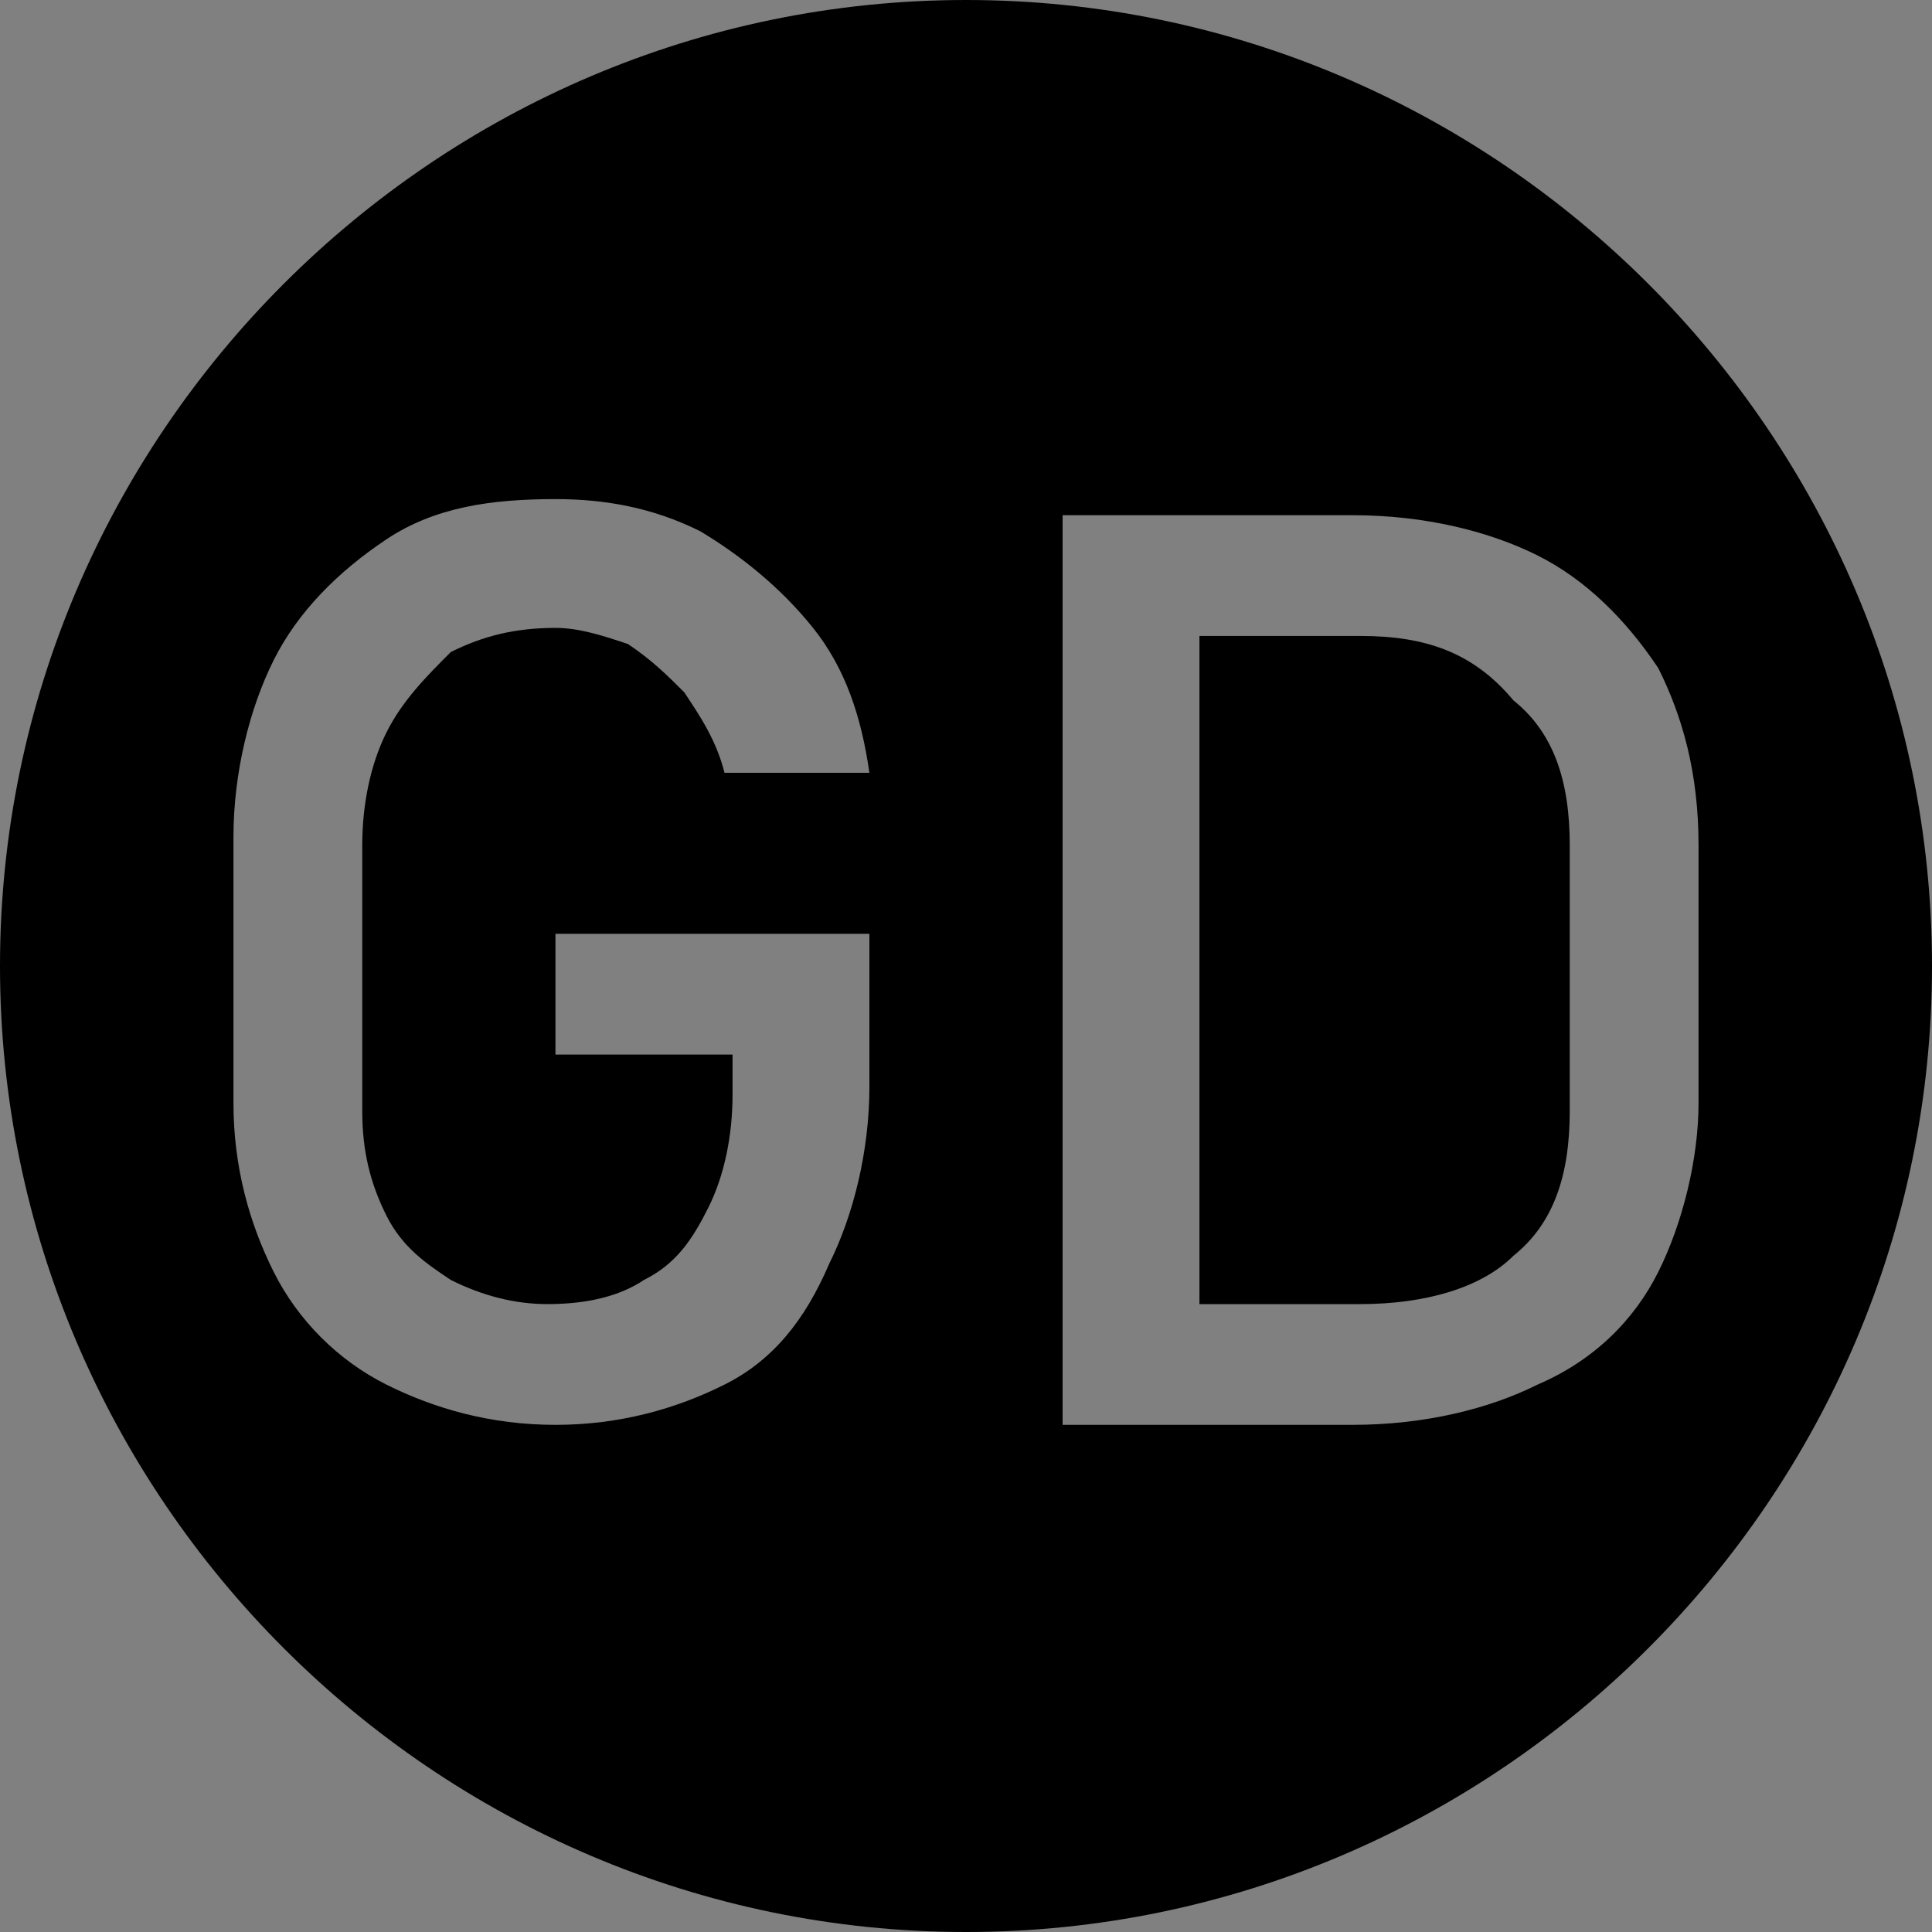 <?xml version="1.0" encoding="utf-8"?>
<!-- Generator: Adobe Illustrator 27.2.0, SVG Export Plug-In . SVG Version: 6.00 Build 0)  -->
<svg version="1.1" id="Ebene_1" xmlns="http://www.w3.org/2000/svg" xmlns:xlink="http://www.w3.org/1999/xlink" x="0px" y="0px"
	 viewBox="0 0 24 24" style="enable-background:new 0 0 24 24;" xml:space="preserve">
<rect x="0" y="0" width="24" height="24" fill="#808080" stroke="none"/>
<style type="text/css">
	.st0{fill:#FFFFFF;}
</style>
<g>
	<g>
		<path class="st0" d="M10.8-17.4v2.5c0,1.1-0.2,2-0.6,2.8s-1,1.4-1.7,1.9S6.8-9.6,5.8-9.6c-1,0-1.9-0.2-2.6-0.6s-1.3-1-1.8-1.8
			s-0.6-1.6-0.6-2.6v-4.2c0-1.1,0.2-2,0.6-2.8s1-1.4,1.7-1.9s1.6-0.7,2.6-0.7c0.8,0,1.6,0.2,2.3,0.5s1.3,0.8,1.7,1.5
			s0.8,1.4,0.9,2.2H8.5c-0.1-0.5-0.3-0.9-0.6-1.2s-0.6-0.6-1-0.8s-0.8-0.3-1.2-0.3c-0.6,0-1.1,0.1-1.5,0.4s-0.8,0.7-1,1.2
			s-0.4,1.1-0.4,1.8v4.2c0,0.6,0.1,1.1,0.4,1.6s0.6,0.8,1,1.1s1,0.4,1.6,0.4c0.6,0,1.1-0.1,1.5-0.4s0.8-0.6,1-1.1s0.4-1.1,0.4-1.8
			v-0.6H5.8v-1.9H10.8z"/>
		<path class="st0" d="M14-24h2v14.2h-2V-24z M15.3-11.7h3.2c1,0,1.9-0.3,2.4-0.8s0.9-1.3,0.9-2.3V-19c0-1-0.3-1.8-0.9-2.3
			s-1.4-0.8-2.4-0.8h-3.2V-24h3.2c1.1,0,2.1,0.2,2.9,0.6c0.8,0.4,1.4,1,1.8,1.7c0.4,0.8,0.6,1.7,0.6,2.8v4c0,1.1-0.2,2-0.6,2.8
			c-0.4,0.8-1,1.3-1.9,1.7c-0.8,0.4-1.8,0.6-2.9,0.6h-3.1V-11.7z"/>
	</g>
</g>
<g>
	<path d="M16.9,7.9h-2v8.3h2c0.8,0,1.5-0.2,1.9-0.6c0.5-0.4,0.7-1,0.7-1.8v-3.3c0-0.8-0.2-1.4-0.7-1.8C18.3,8.1,17.7,7.9,16.9,7.9z"
		/>
	<path d="M12,0C5.4,0,0,5.4,0,12s5.4,12,12,12s12-5.4,12-12S18.6,0,12,0z M10.8,13.5c0,0.8-0.2,1.6-0.5,2.2C10,16.4,9.6,16.9,9,17.2
		s-1.3,0.5-2.1,0.5c-0.8,0-1.5-0.2-2.1-0.5c-0.6-0.3-1.1-0.8-1.4-1.4c-0.3-0.6-0.5-1.3-0.5-2.1v-3.3c0-0.8,0.2-1.6,0.5-2.2
		c0.3-0.6,0.8-1.1,1.4-1.5s1.3-0.5,2.1-0.5c0.6,0,1.2,0.1,1.8,0.4c0.5,0.3,1,0.7,1.4,1.2c0.4,0.5,0.6,1.1,0.7,1.8H9
		c-0.1-0.4-0.3-0.7-0.5-1C8.3,8.4,8.1,8.2,7.8,8C7.5,7.9,7.2,7.8,6.9,7.8C6.4,7.8,6,7.9,5.6,8.1C5.3,8.4,5,8.7,4.8,9.1
		c-0.2,0.4-0.3,0.9-0.3,1.4v3.3c0,0.5,0.1,0.9,0.3,1.3c0.2,0.4,0.5,0.6,0.8,0.8c0.4,0.2,0.8,0.3,1.2,0.3c0.5,0,0.9-0.1,1.2-0.3
		c0.4-0.2,0.6-0.5,0.8-0.9c0.2-0.4,0.3-0.9,0.3-1.4v-0.5H6.9v-1.5h3.9V13.5z M20.6,15.8c-0.3,0.6-0.8,1.1-1.5,1.4
		c-0.6,0.3-1.4,0.5-2.3,0.5h-2h-0.5h-1.1V6.4h1.1h0.5h2c0.9,0,1.7,0.2,2.3,0.5c0.6,0.3,1.1,0.8,1.5,1.4c0.3,0.6,0.5,1.3,0.5,2.2v3.2
		C21.1,14.4,20.9,15.2,20.6,15.8z"/>
</g>
</svg>
